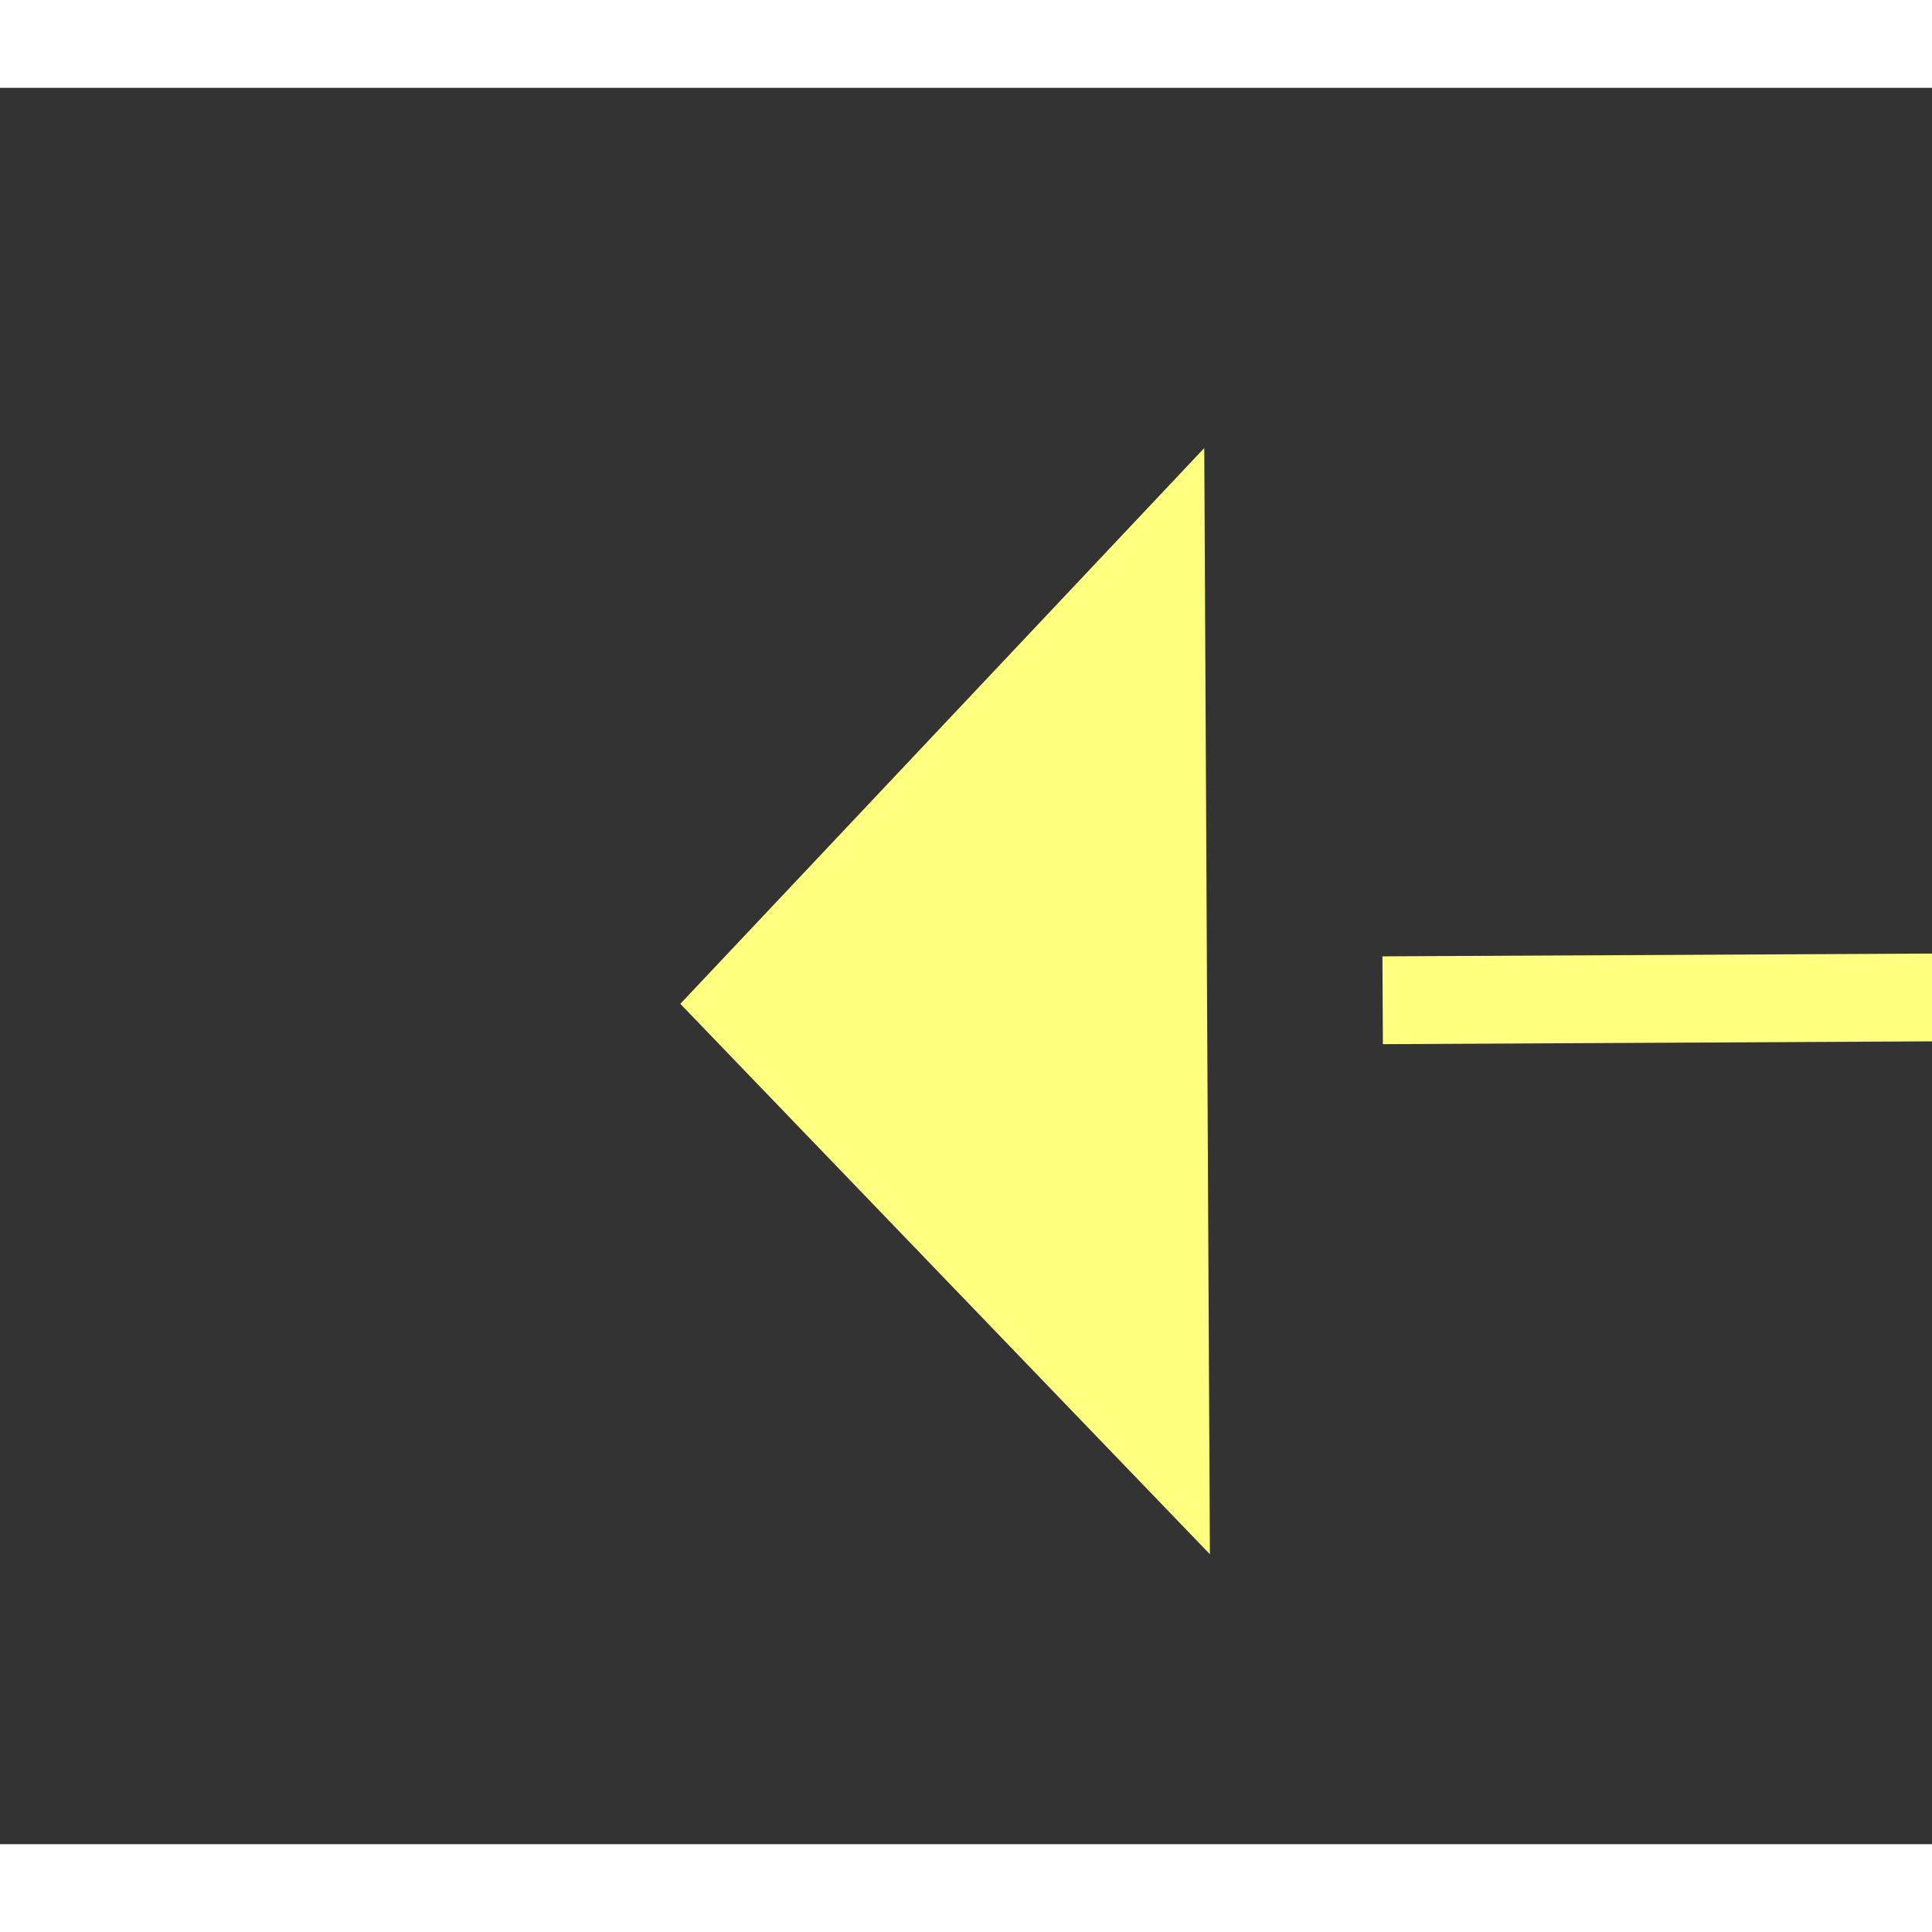 ﻿<?xml version="1.0" encoding="utf-8"?>
<svg version="1.1" xmlns:xlink="http://www.w3.org/1999/xlink" width="22px" height="22px" preserveAspectRatio="xMinYMid meet" viewBox="220 6891  22 20" xmlns="http://www.w3.org/2000/svg">
  <rect x="220" y="6891" width="22" height="20" fill="#333333" stroke="none"/>
  <g transform="matrix(0.978 -0.208 0.208 0.978 -1429.751 198.831 )">
    <path d="M 456 6930.8  L 462 6924.5  L 456 6918.2  L 456 6930.8  Z " fill-rule="nonzero" fill="#ffff80" stroke="none" transform="matrix(-0.979 -0.203 0.203 -0.979 -726.426 13774.513 )" />
    <path d="M 224 6924.5  L 457 6924.5  " stroke-width="1" stroke-dasharray="9,4" stroke="#ffff80" fill="none" transform="matrix(-0.979 -0.203 0.203 -0.979 -726.426 13774.513 )" />
  </g>
</svg>
